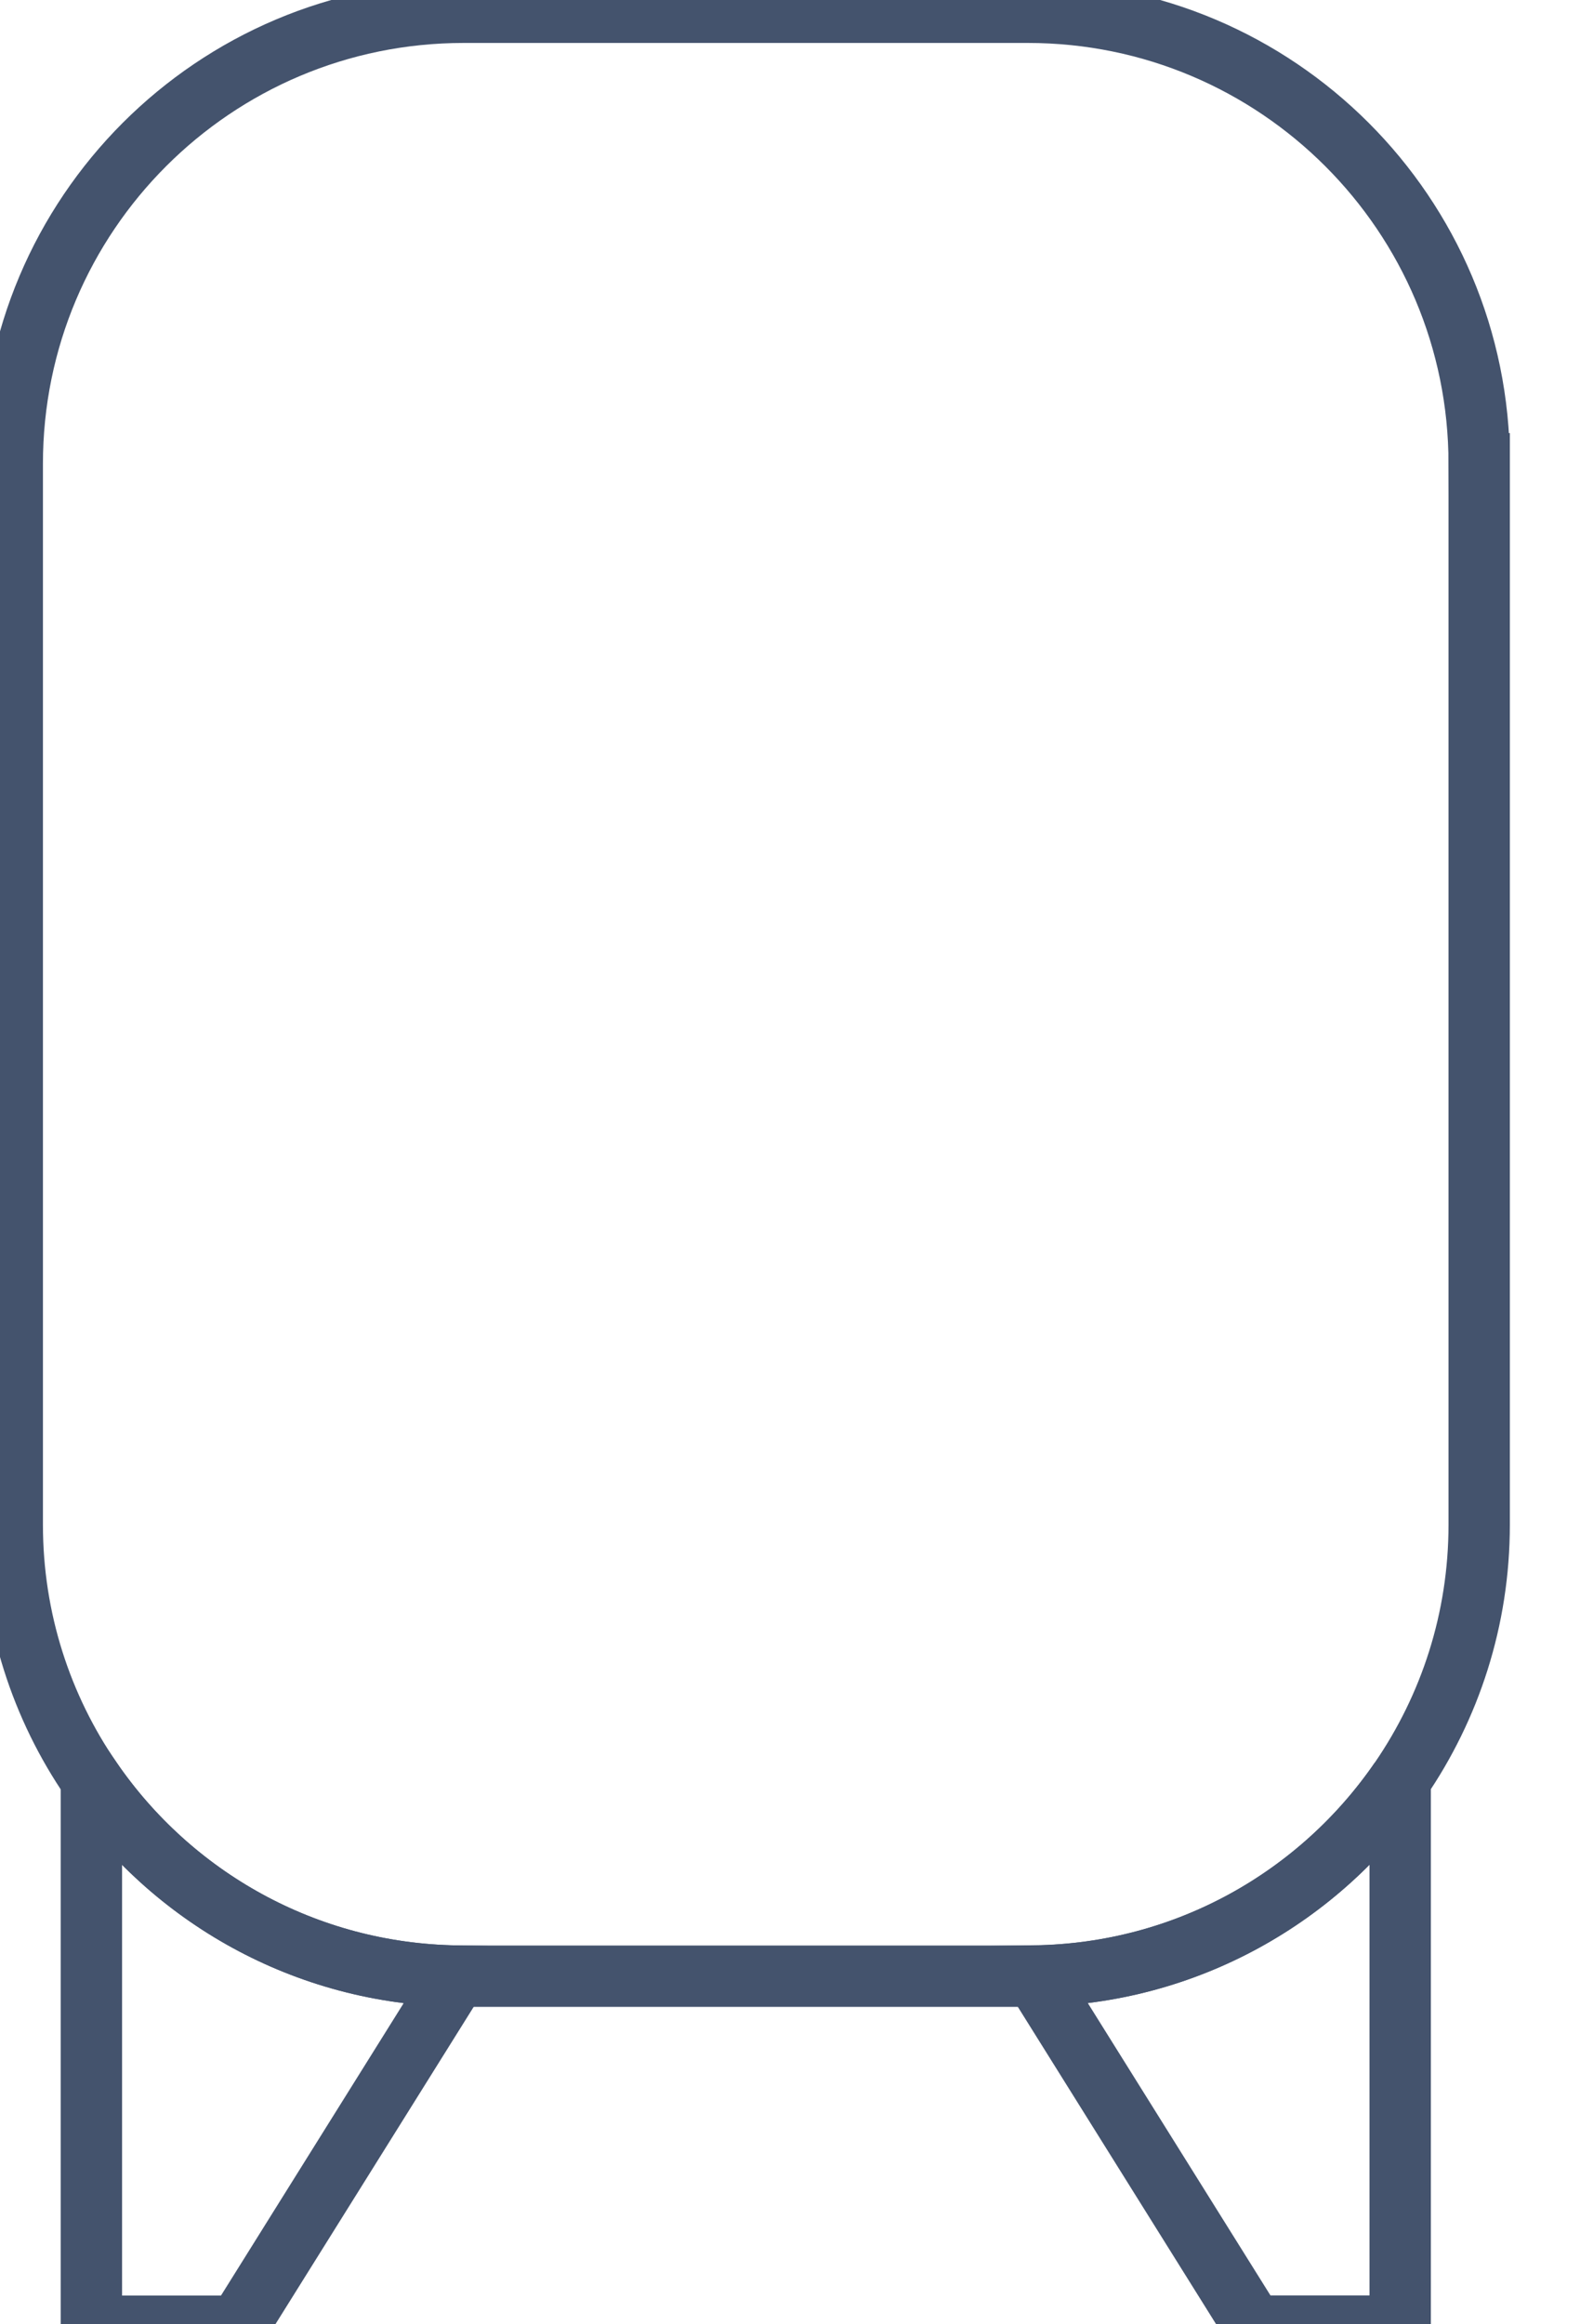 <svg data-v-9833e8b2="" version="1.1" xmlns="http://www.w3.org/2000/svg" xmlns:xlink="http://www.w3.org/1999/xlink" width="17" height="25"><g data-v-9833e8b2=""><path data-v-9833e8b2="" transform="scale(0.132)" fill="none" stroke="rgba(68, 83, 109, 1)" paint-order="fill stroke markers" d="m37.23,161.02l-17.83,28.53l0,0l-11.95,0l0,-44.51c6.53,9.51 17.41,15.79 29.78,15.98z" stroke-width="5" stroke-miterlimit="10" stroke-dasharray=""></path><path data-v-9833e8b2="" transform="scale(0.132)" fill="none" stroke="rgba(68, 83, 109, 1)" paint-order="fill stroke markers" d="m114.13,145.03l0,44.51l-11.96,0l-17.83,-28.53c12.38,-0.18 23.26,-6.46 29.79,-15.98z" stroke-width="5" stroke-miterlimit="10" stroke-dasharray=""></path><path data-v-9833e8b2="" transform="scale(0.132)" fill="none" stroke="rgba(68, 83, 109, 1)" paint-order="fill stroke markers" d="m120.57,37.79l0,86.45c0,7.72 -2.38,14.87 -6.44,20.79c-6.53,9.52 -17.42,15.8 -29.79,15.99c-0.19,0 -0.38,0.01 -0.57,0.01l-45.97,0c-0.19,0 -0.38,-0.01 -0.57,-0.01c-12.37,-0.19 -23.26,-6.47 -29.79,-15.99c-4.06,-5.91 -6.44,-13.07 -6.44,-20.79l0,-86.45c0,-20.32 16.47,-36.79 36.79,-36.79l45.99,0c20.32,0 36.79,16.48 36.79,36.79z" stroke-width="5" stroke-miterlimit="10" stroke-dasharray=""></path></g></svg>
